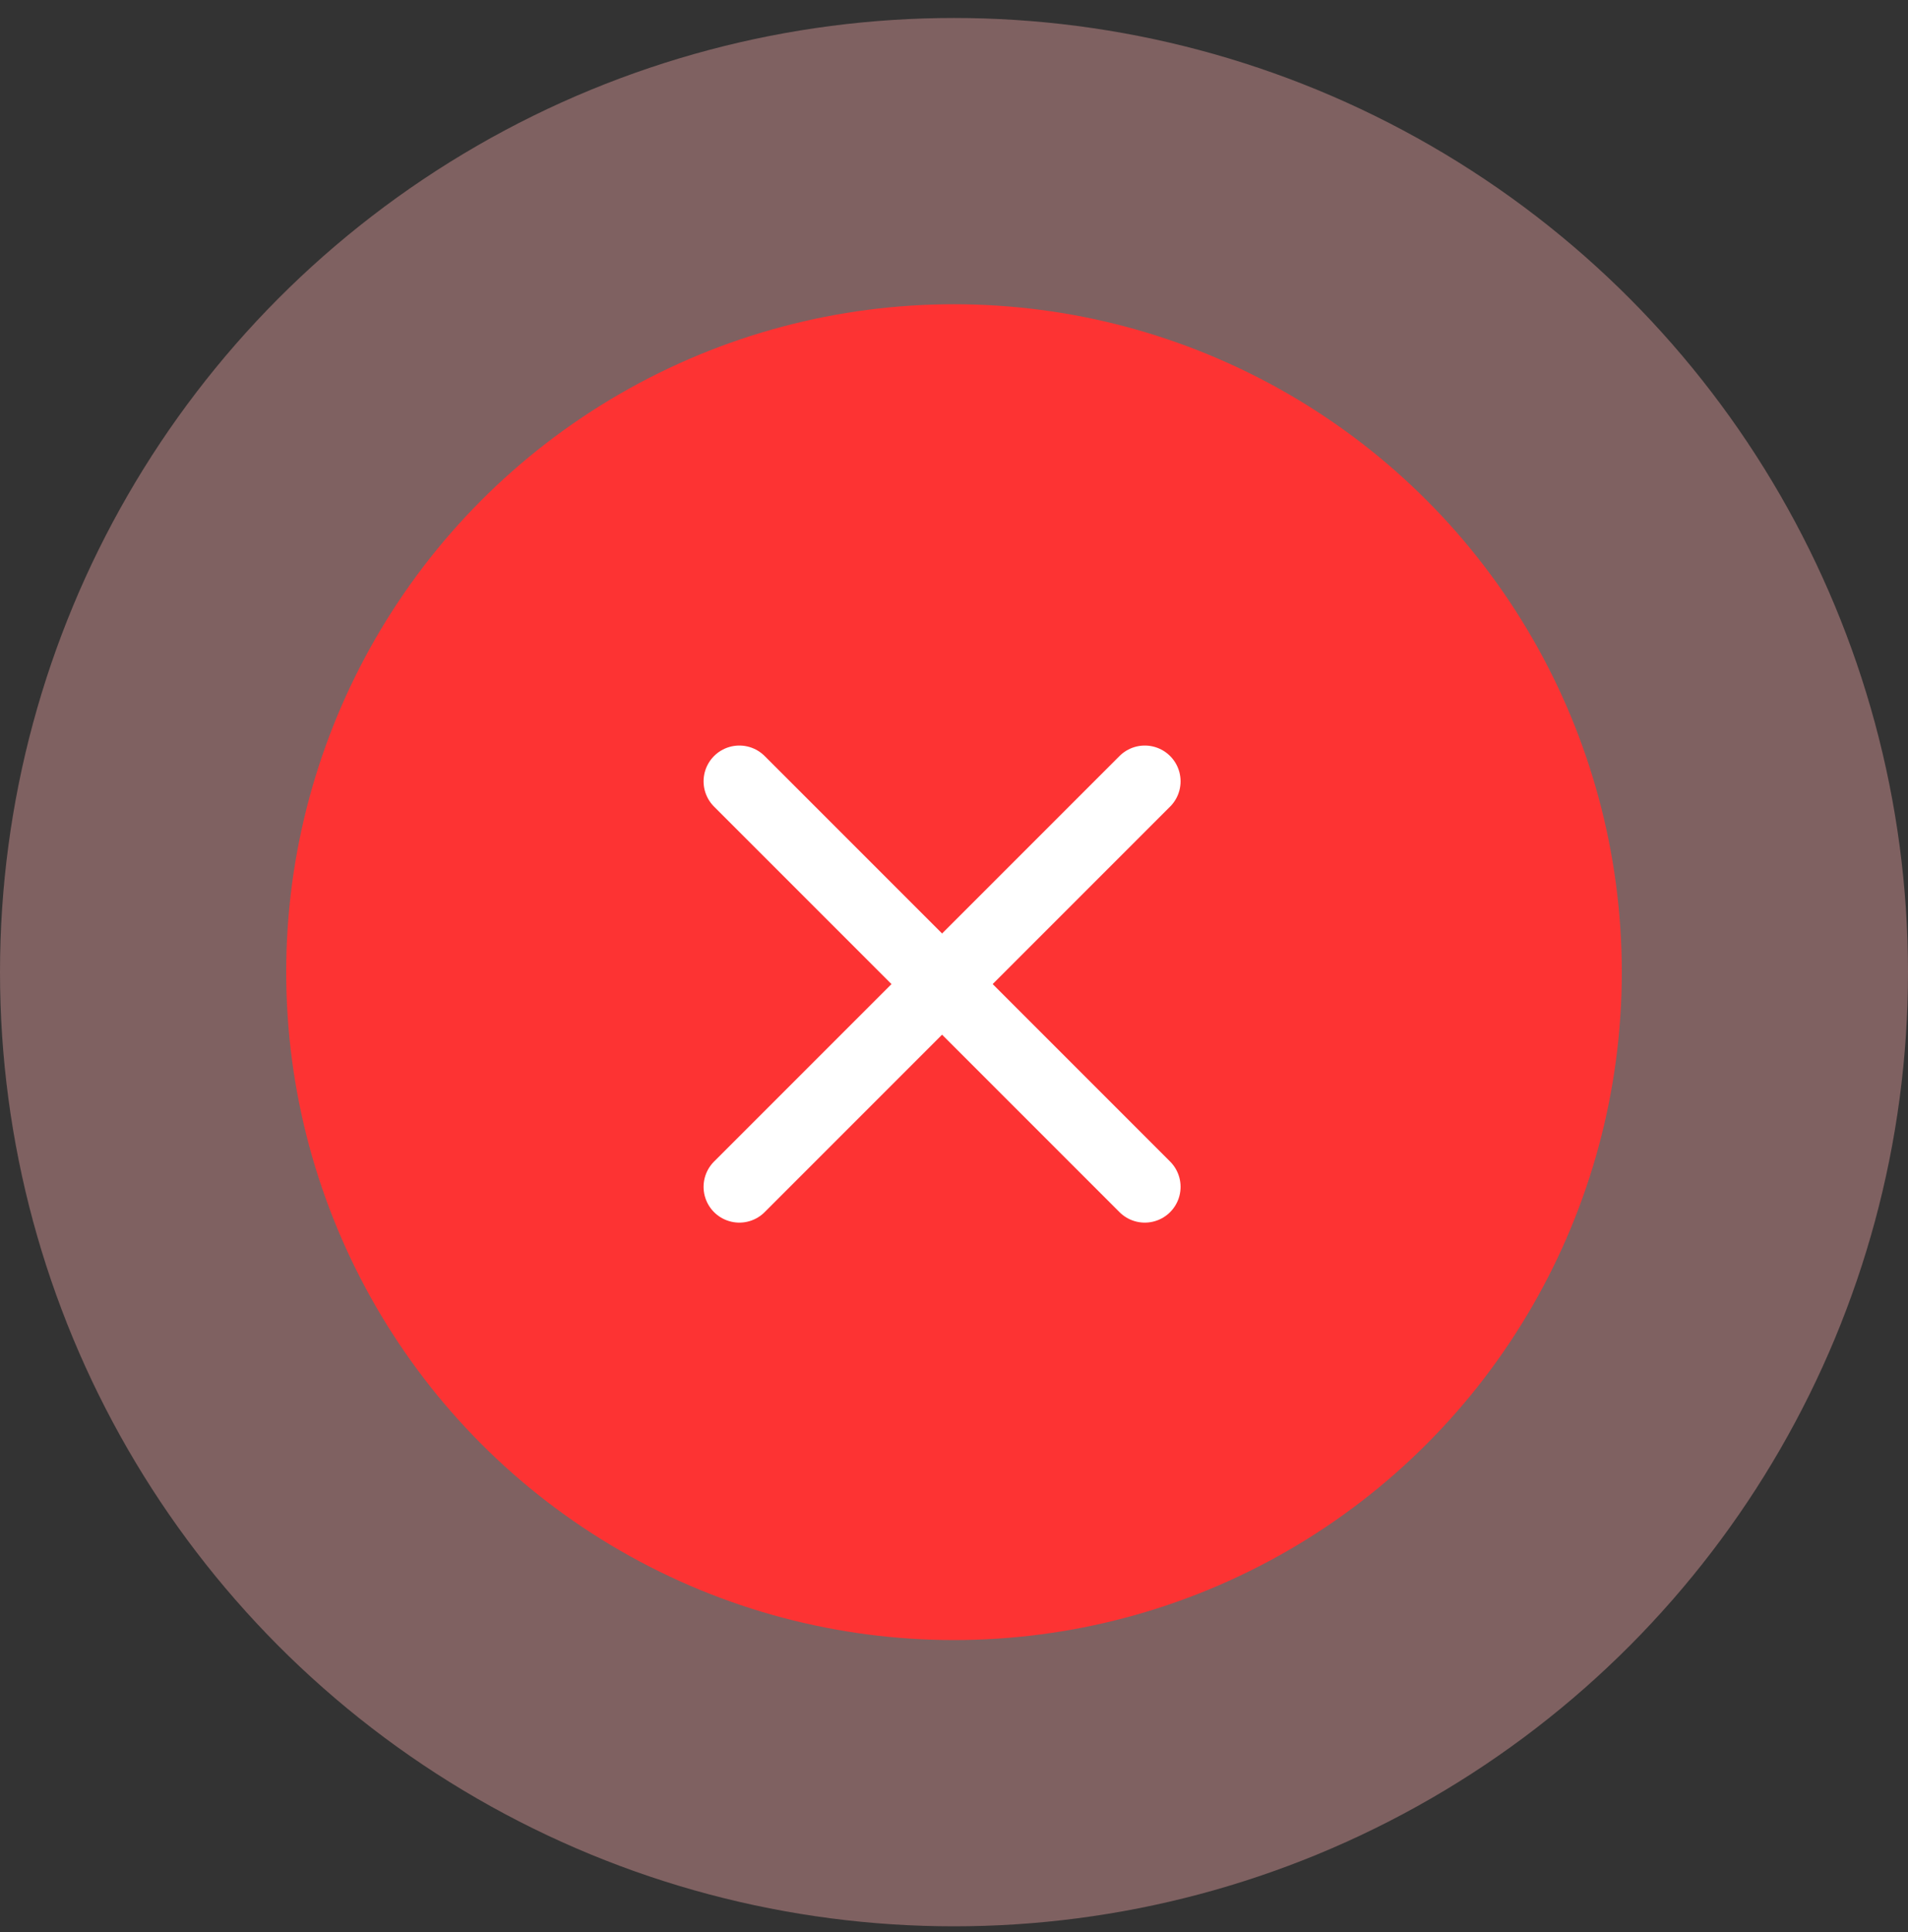 <svg width="80" height="81" viewBox="0 0 80 81" fill="none" xmlns="http://www.w3.org/2000/svg">
<rect x="0" y="0" width="80" height="81" fill="#333333" stroke="none"/>
<circle cx="40" cy="40.754" r="40" fill="#F0A5A5" fill-opacity="0.4"/>
<circle cx="40" cy="40.754" r="28" fill="#FD3333"/>
<path d="M31 32.754L48 49.754" stroke="white" stroke-width="3" stroke-linecap="round"/>
<path d="M48 32.754L31 49.754" stroke="white" stroke-width="3" stroke-linecap="round"/>
</svg>
